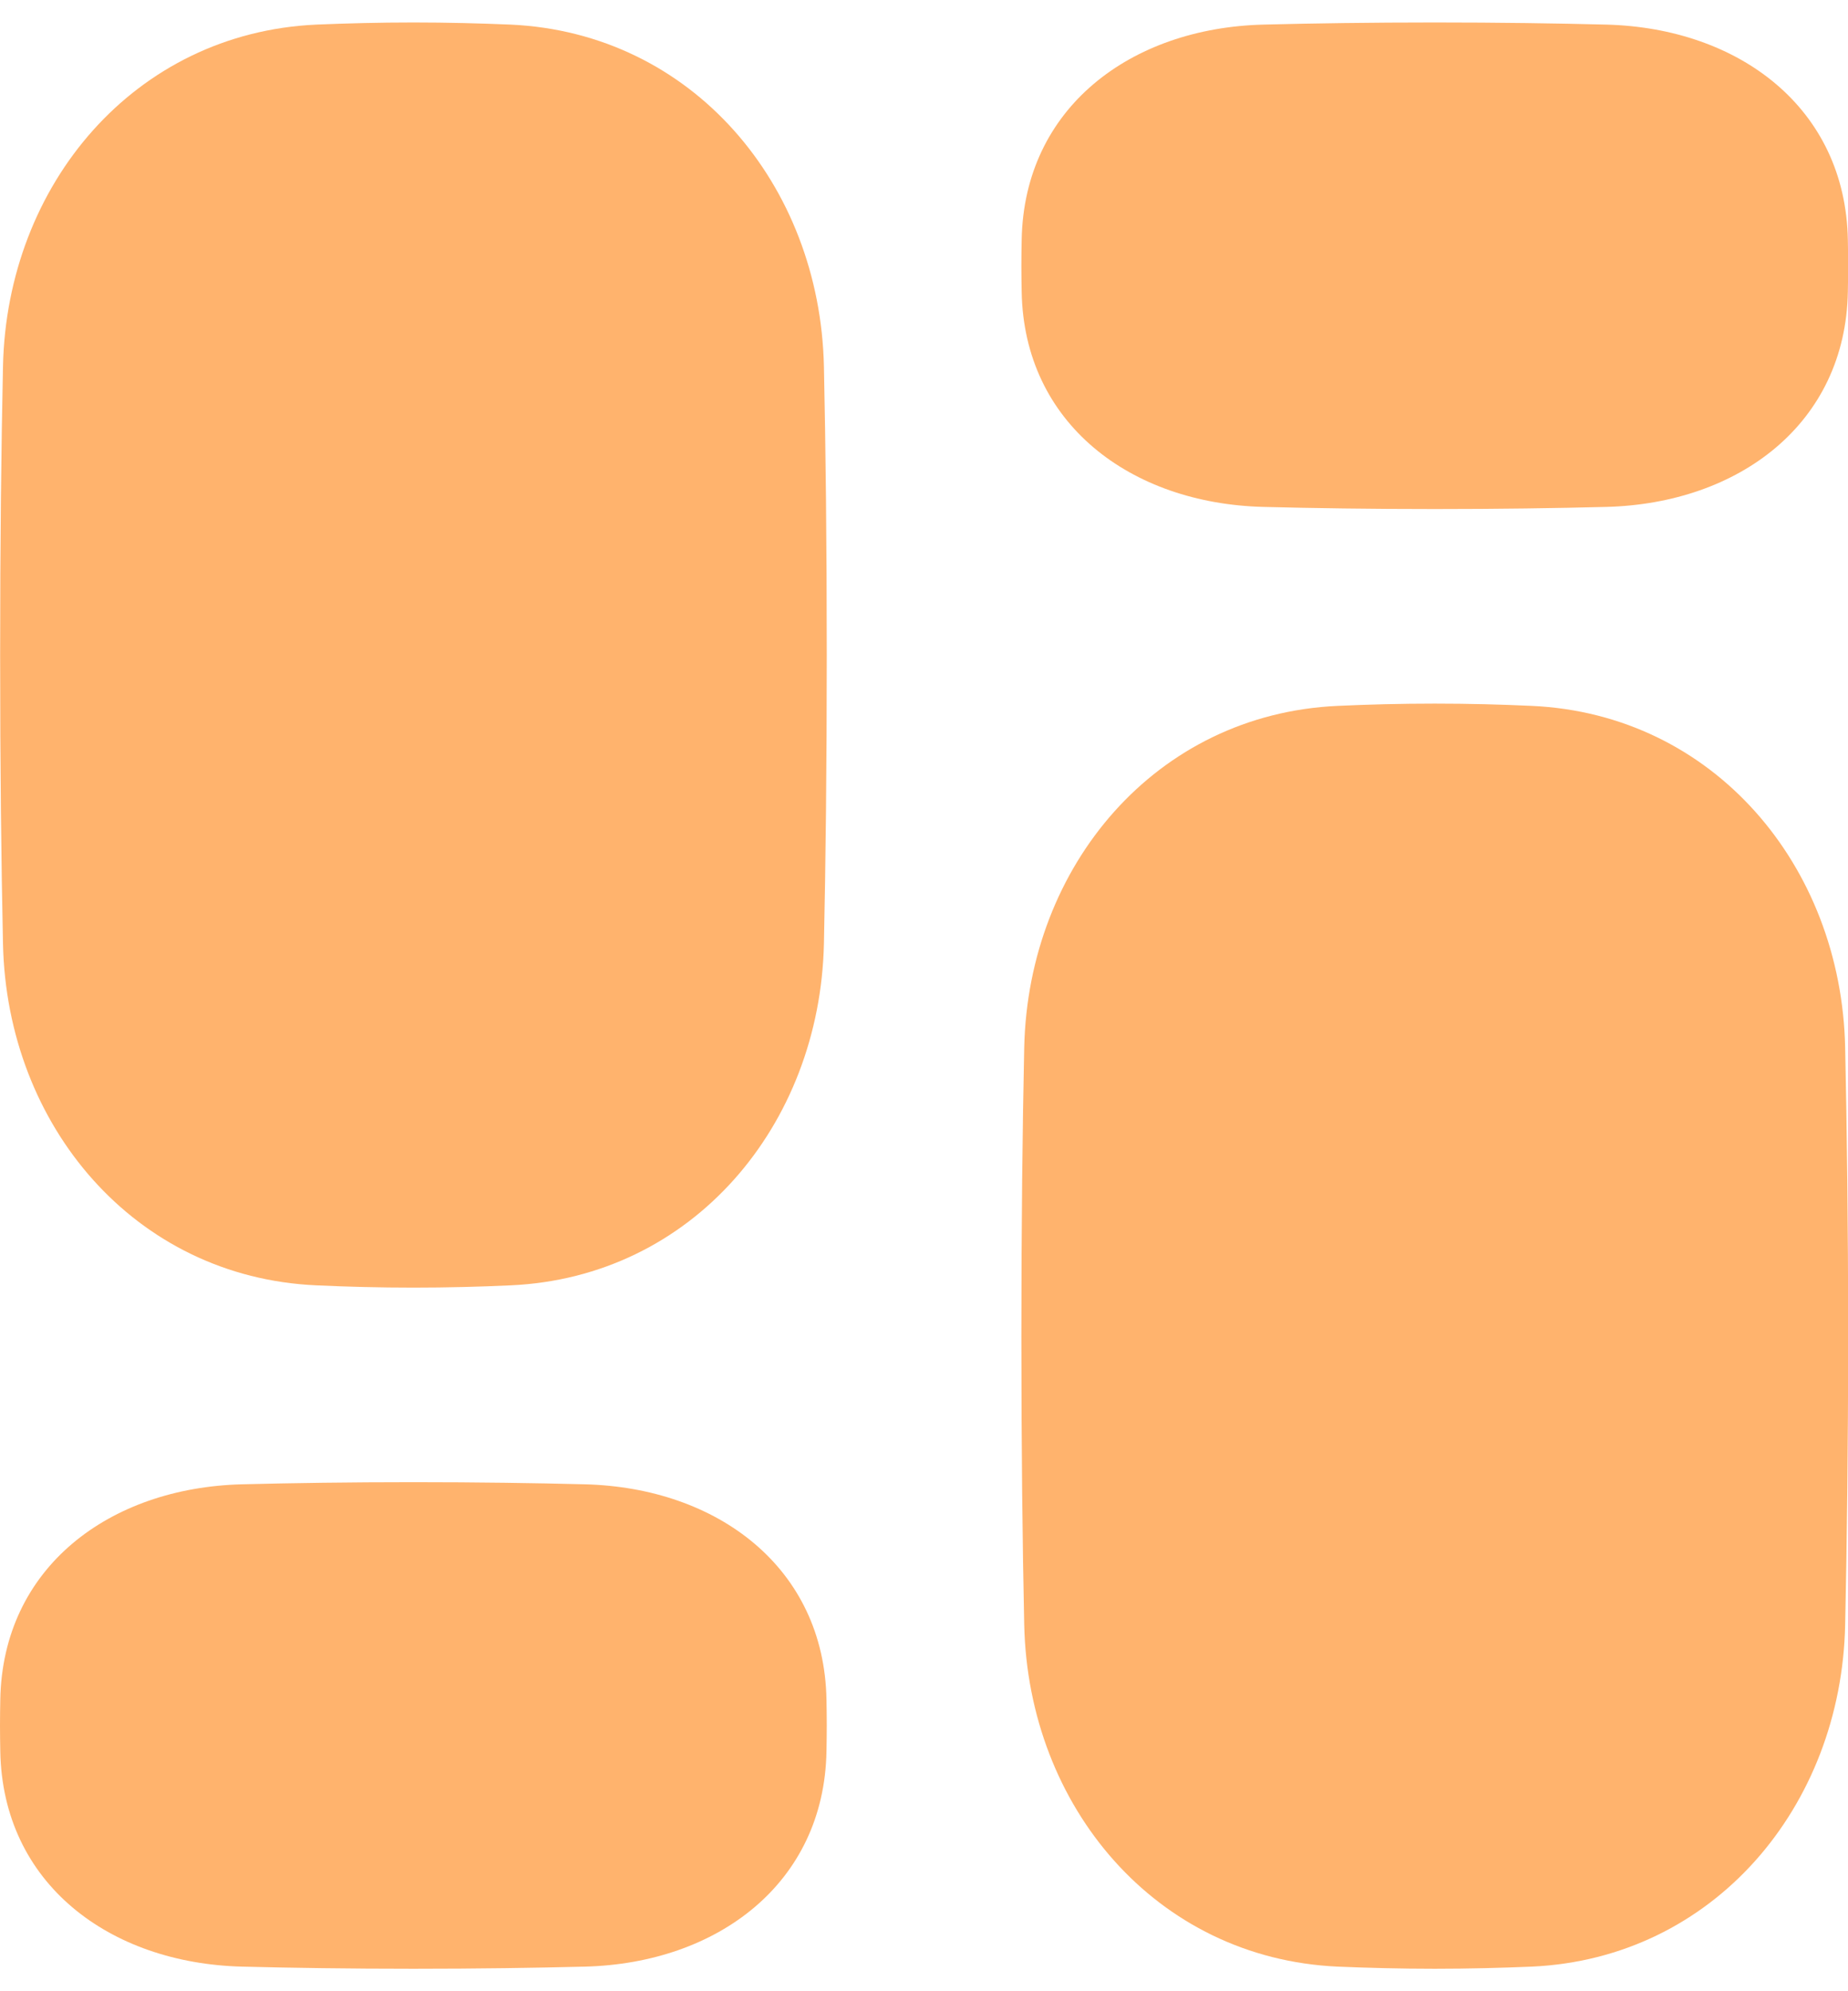 <svg viewBox="0 0 13 14" fill="none" xmlns="http://www.w3.org/2000/svg">
  <path d="M0.021 6.635C0.048 7.914 0.947 8.98 2.225 9.037C2.44 9.047 2.668 9.053 2.908 9.053C3.149 9.053 3.377 9.047 3.592 9.037C4.87 8.98 5.768 7.914 5.796 6.635C5.808 6.075 5.816 5.4 5.816 4.605C5.816 3.811 5.808 3.136 5.796 2.576C5.768 1.297 4.87 0.231 3.592 0.173C3.377 0.164 3.149 0.158 2.908 0.158C2.668 0.158 2.44 0.164 2.225 0.173C0.947 0.231 0.048 1.297 0.021 2.576C0.009 3.136 0.001 3.811 0.001 4.605C0.001 5.4 0.009 6.075 0.021 6.635Z" fill="#FFB36D"/>
  <path d="M4.116 13.827C5.046 13.803 5.798 13.243 5.814 12.312C5.815 12.254 5.816 12.194 5.816 12.131C5.816 12.069 5.815 12.009 5.814 11.951C5.798 11.02 5.046 10.46 4.116 10.436C3.764 10.427 3.358 10.421 2.908 10.421C2.458 10.421 2.052 10.427 1.701 10.436C0.77 10.46 0.018 11.02 0.002 11.951C0.001 12.009 0 12.069 0 12.131C0 12.194 0.001 12.254 0.002 12.312C0.018 13.243 0.77 13.803 1.701 13.827C2.052 13.836 2.458 13.842 2.908 13.842C3.358 13.842 3.764 13.836 4.116 13.827Z" fill="#FFB36D"/>
  <path d="M12.98 7.365C12.953 6.086 12.054 5.021 10.776 4.963C10.561 4.953 10.333 4.947 10.093 4.947C9.853 4.947 9.624 4.953 9.409 4.963C8.132 5.021 7.233 6.086 7.205 7.365C7.193 7.925 7.185 8.6 7.185 9.395C7.185 10.189 7.193 10.864 7.205 11.424C7.233 12.703 8.132 13.769 9.409 13.827C9.624 13.836 9.853 13.842 10.093 13.842C10.333 13.842 10.561 13.836 10.776 13.827C12.054 13.769 12.953 12.703 12.98 11.424C12.992 10.864 13.001 10.189 13.001 9.395C13.001 8.6 12.992 7.925 12.98 7.365Z" fill="#FFB36D"/>
  <path d="M8.886 0.173C7.955 0.197 7.203 0.757 7.187 1.688C7.186 1.746 7.185 1.806 7.185 1.869C7.185 1.931 7.186 1.991 7.187 2.05C7.203 2.98 7.955 3.54 8.886 3.564C9.237 3.573 9.643 3.579 10.093 3.579C10.543 3.579 10.949 3.573 11.3 3.564C12.231 3.54 12.983 2.98 12.999 2.05C13 1.991 13.001 1.931 13.001 1.869C13.001 1.806 13 1.746 12.999 1.688C12.983 0.757 12.231 0.197 11.3 0.173C10.949 0.164 10.543 0.158 10.093 0.158C9.643 0.158 9.237 0.164 8.886 0.173Z" fill="#FFB36D"/>
</svg>

